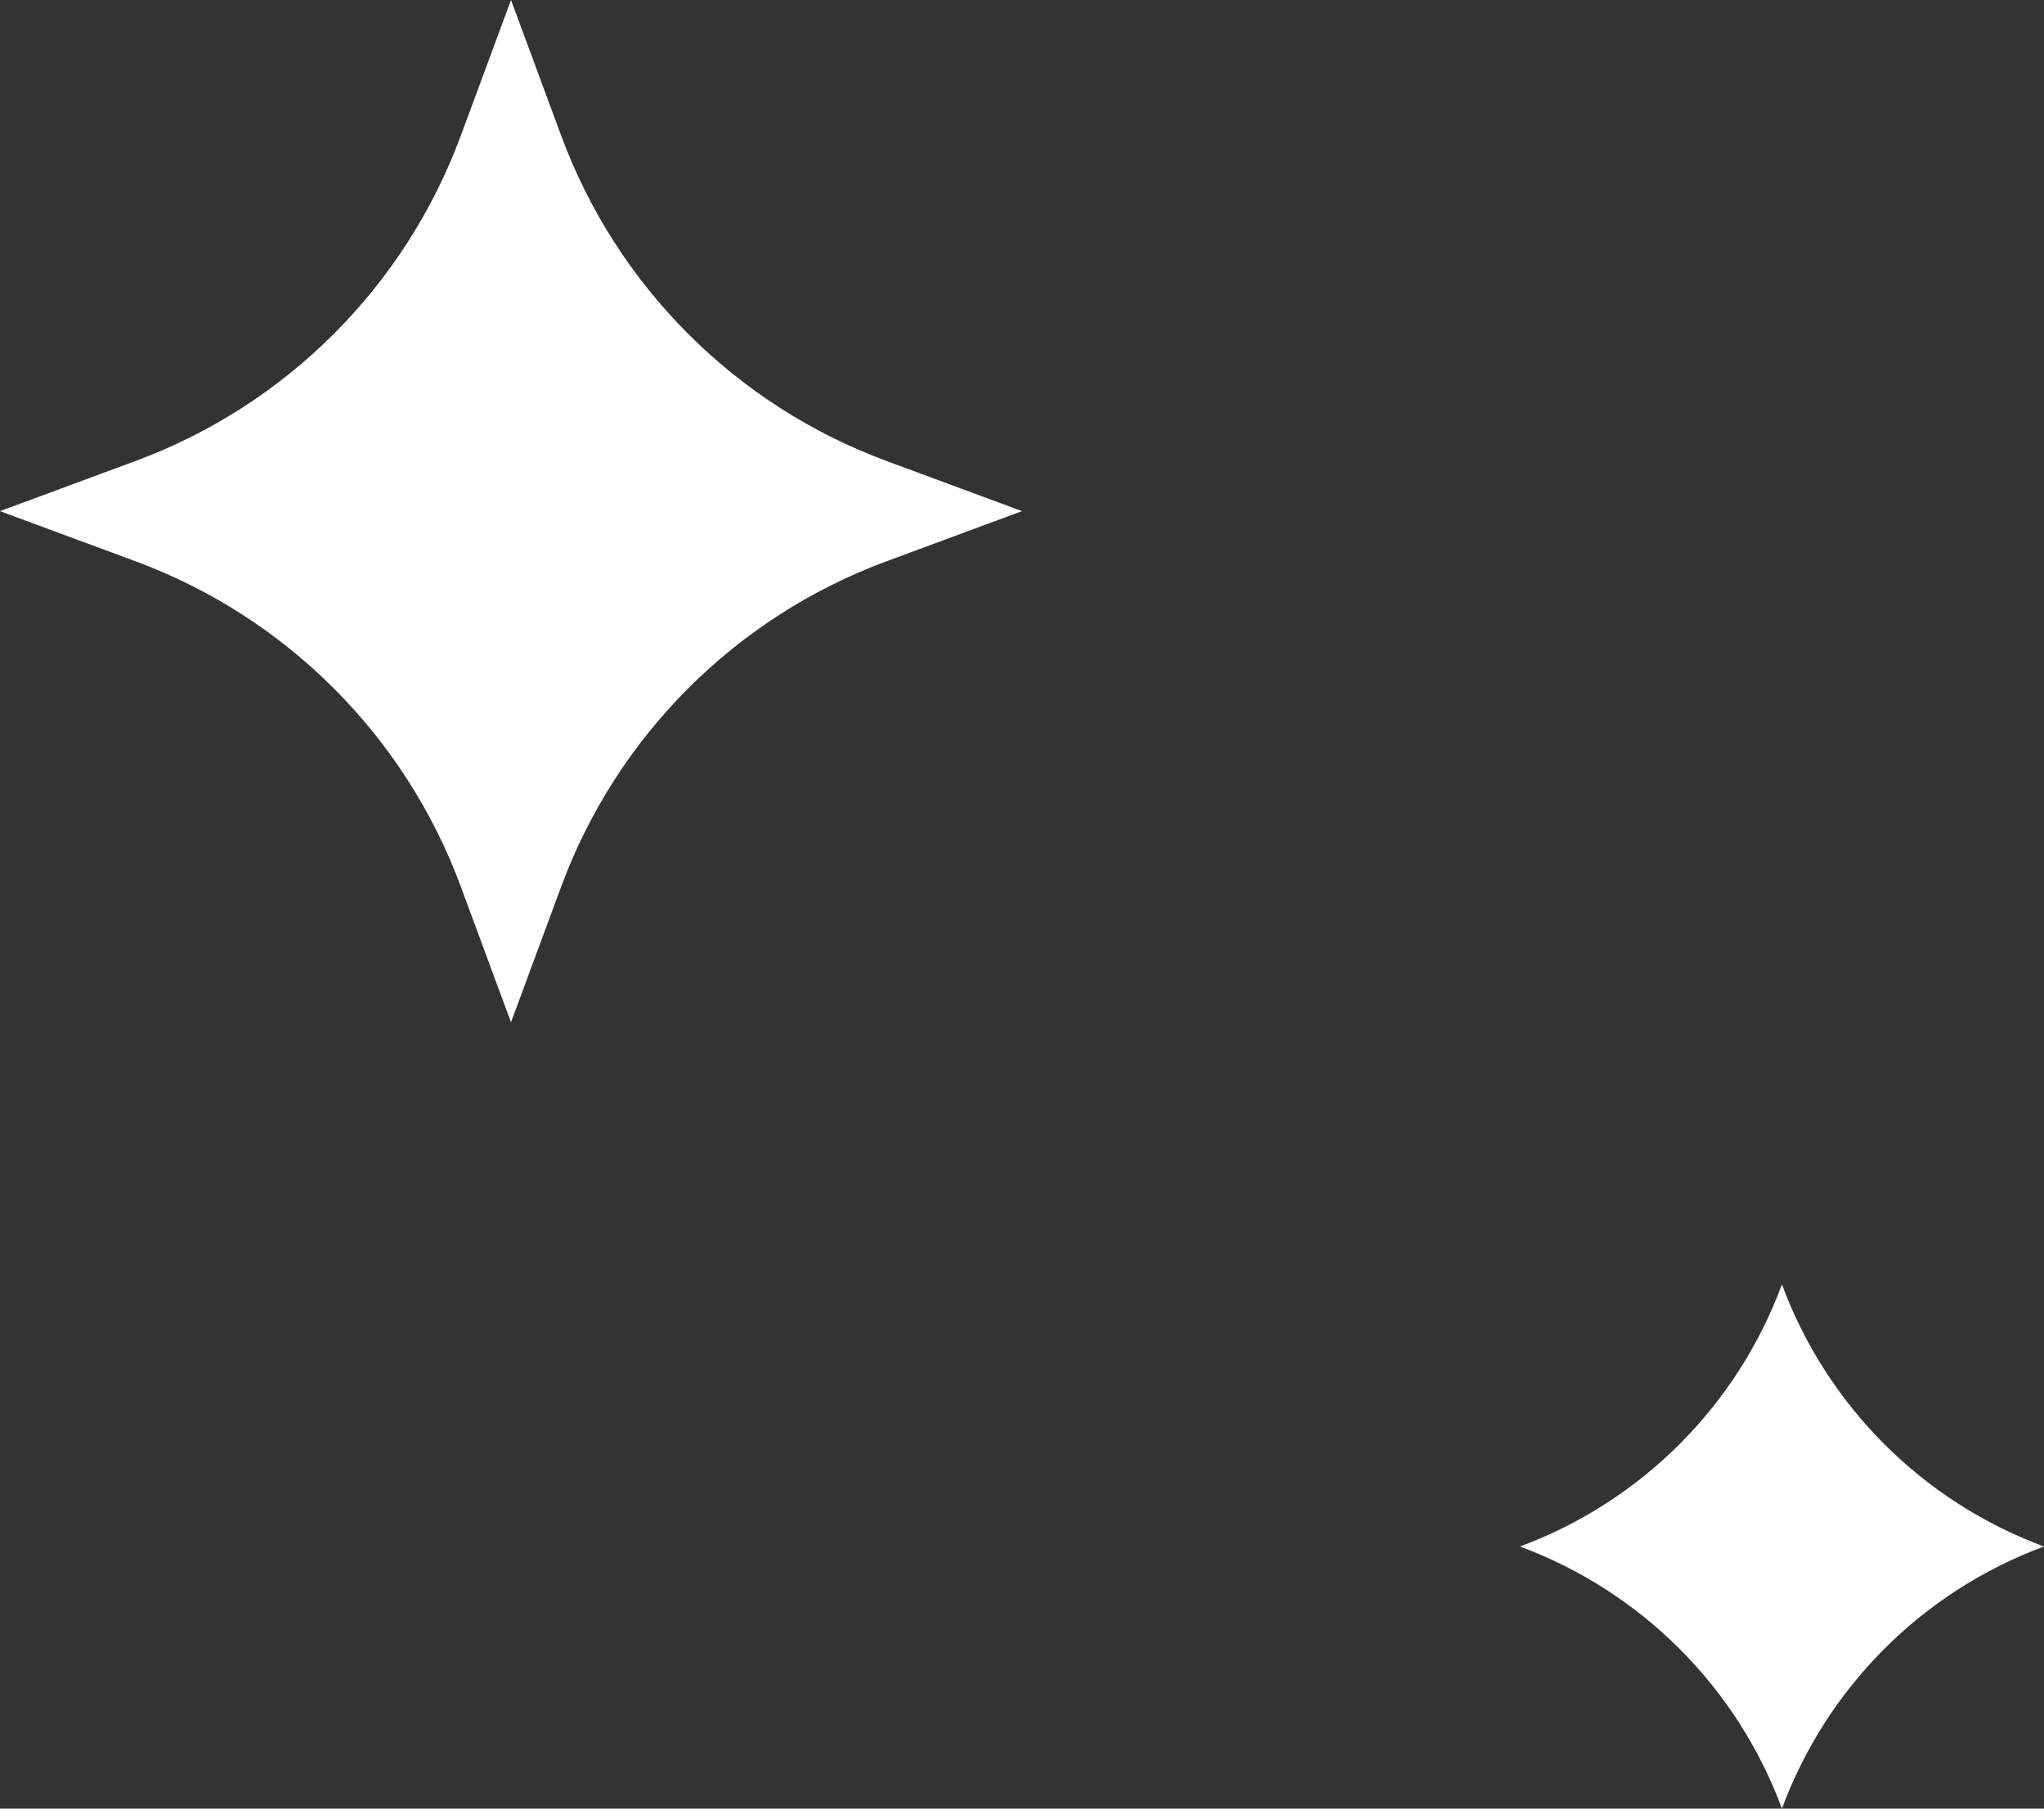 <svg width="78" height="69" viewBox="0 0 78 69" fill="none" xmlns="http://www.w3.org/2000/svg">
<rect x="0" y="0" width="78" height="69" fill="#333333" stroke="none"/>
<path d="M68 49V49C69.715 53.633 73.367 57.285 78 59V59V59C73.367 60.715 69.715 64.367 68 69V69V69C66.285 64.367 62.633 60.715 58 59V59V59C62.633 57.285 66.285 53.633 68 49V49Z" fill="white"/>
<path d="M19.5 0L21.416 5.178C23.543 10.925 28.075 15.457 33.822 17.584L39 19.5L33.822 21.416C28.075 23.543 23.543 28.075 21.416 33.822L19.5 39L17.584 33.822C15.457 28.075 10.925 23.543 5.178 21.416L0 19.5L5.178 17.584C10.925 15.457 15.457 10.925 17.584 5.178L19.5 0Z" fill="white"/>
</svg>
